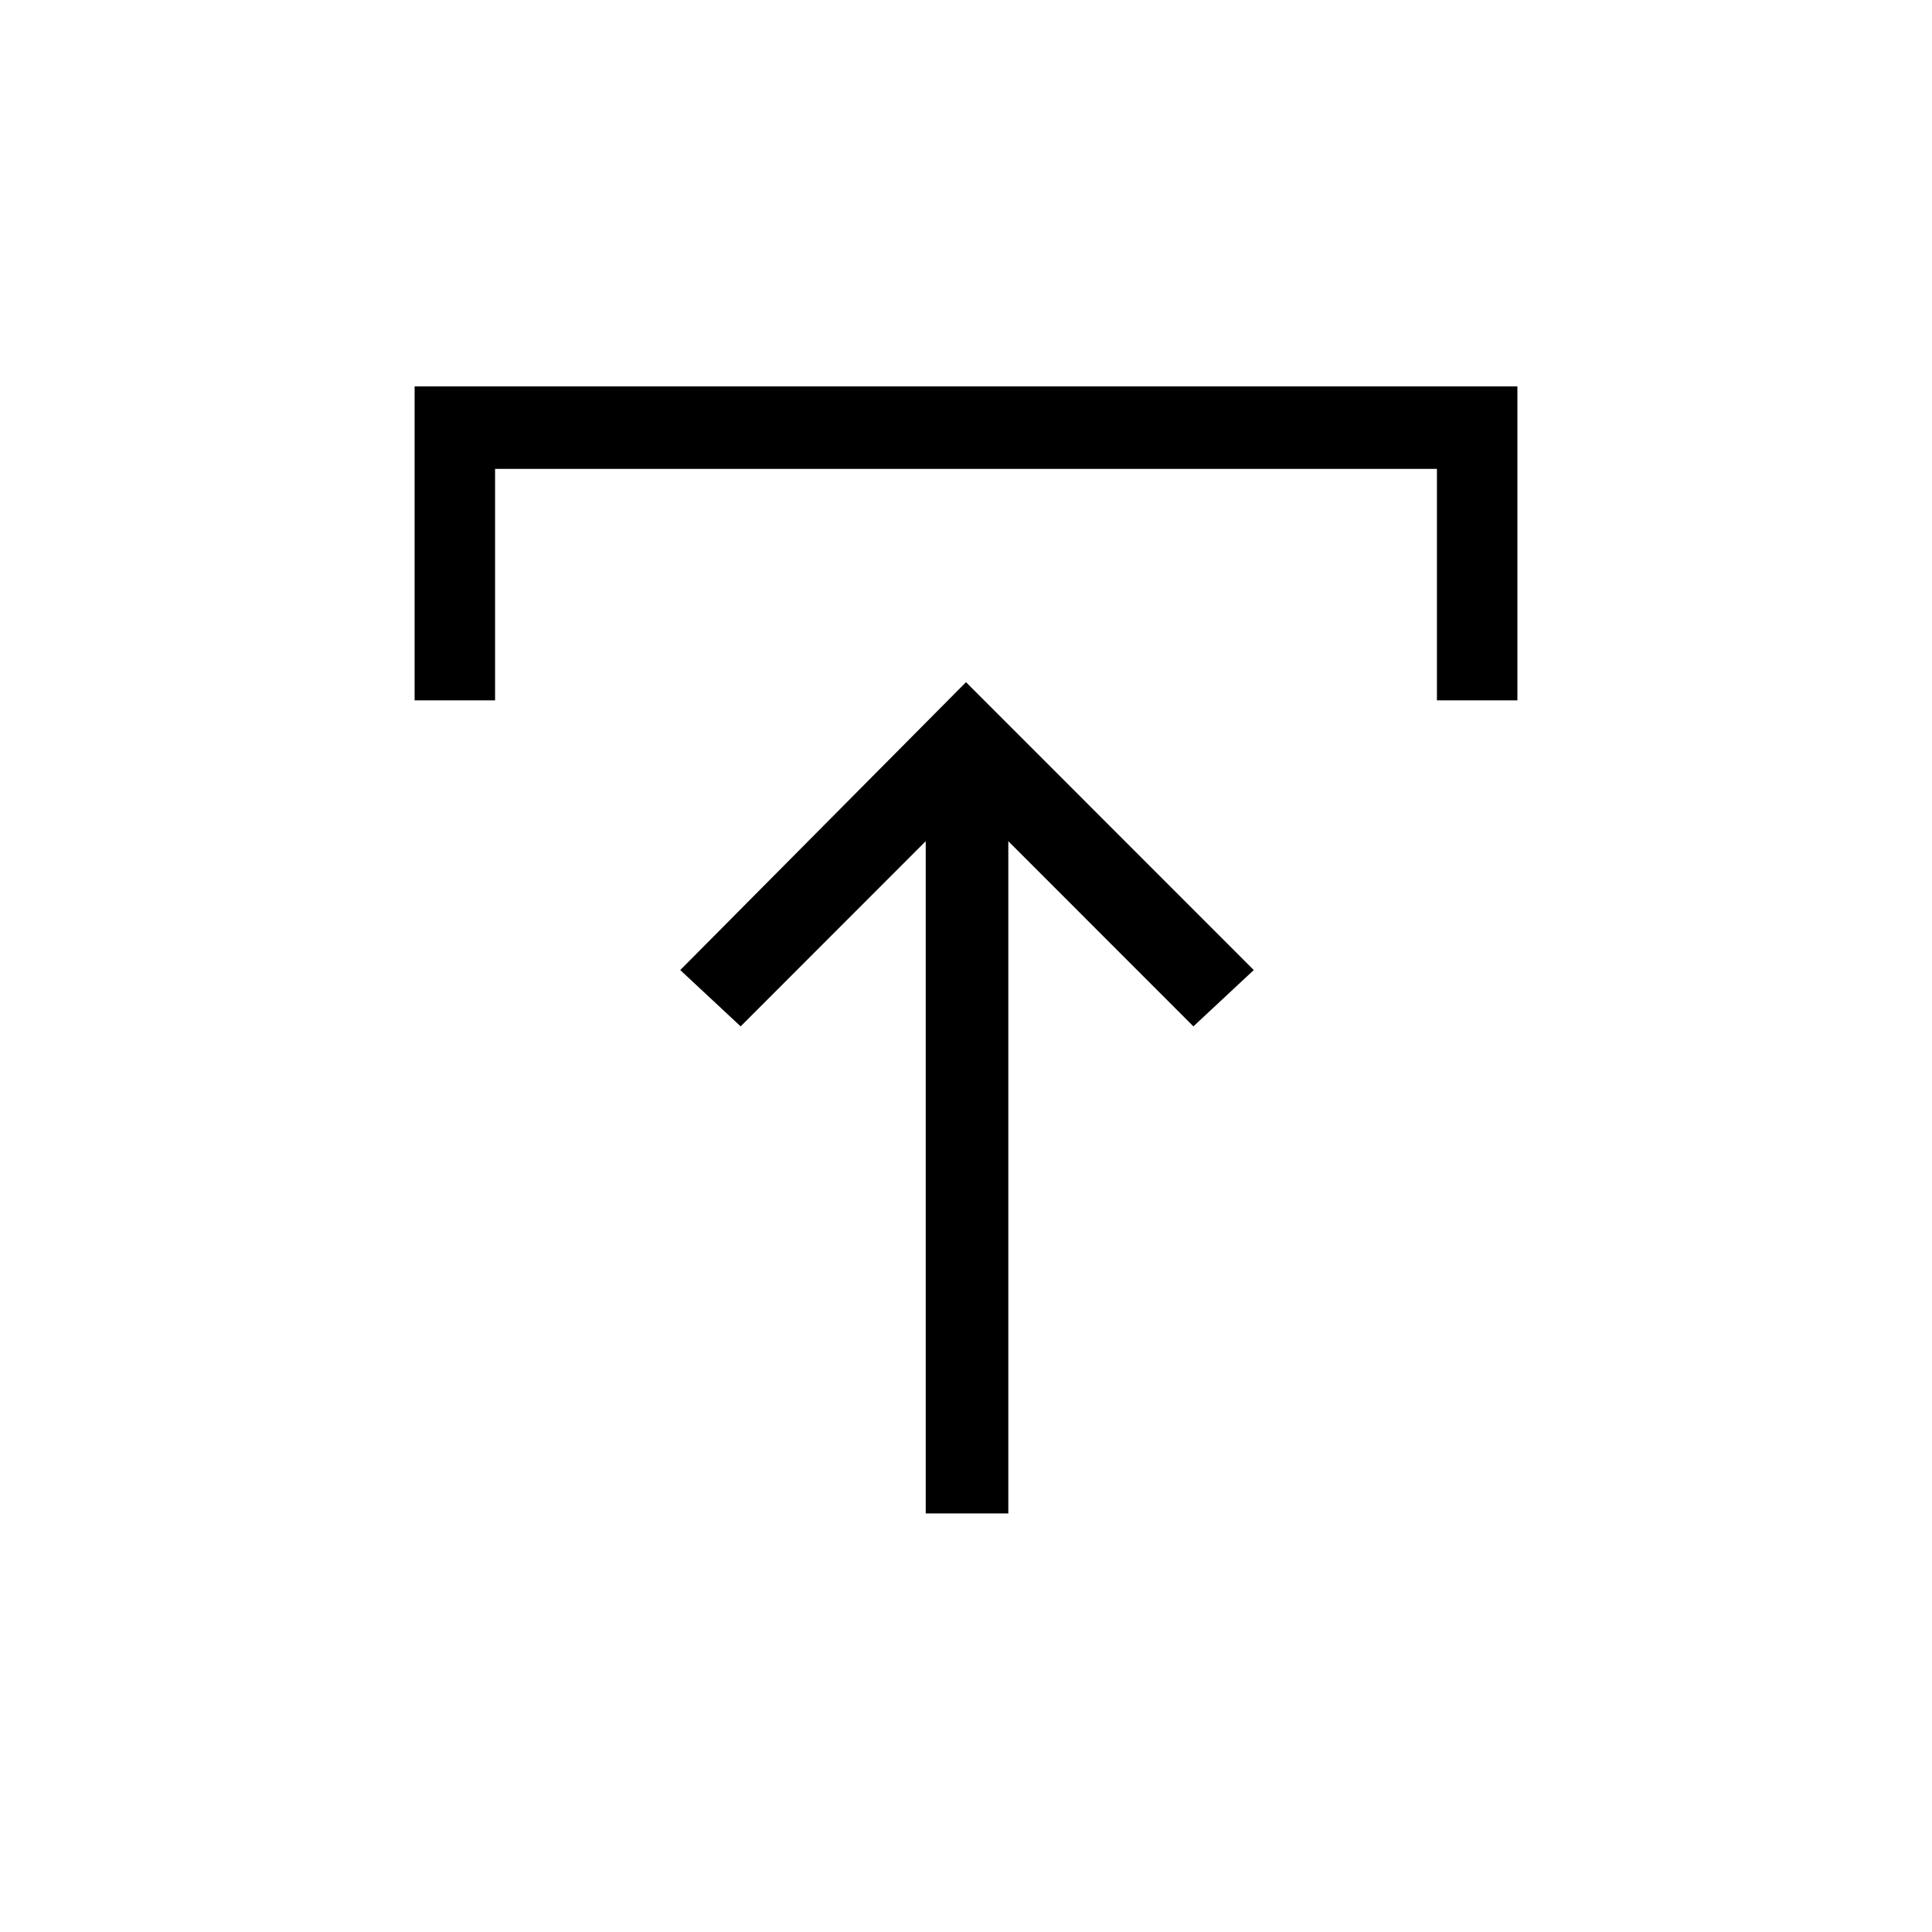 <svg xmlns="http://www.w3.org/2000/svg" height="20" width="20"><path d="M9.583 15.667V8.708L7.667 10.625L7.042 10.042L10 7.062L12.979 10.042L12.354 10.625L10.438 8.708V15.667ZM4.292 7.25V4H15.708V7.25H14.875V4.854H5.125V7.25Z"/></svg>